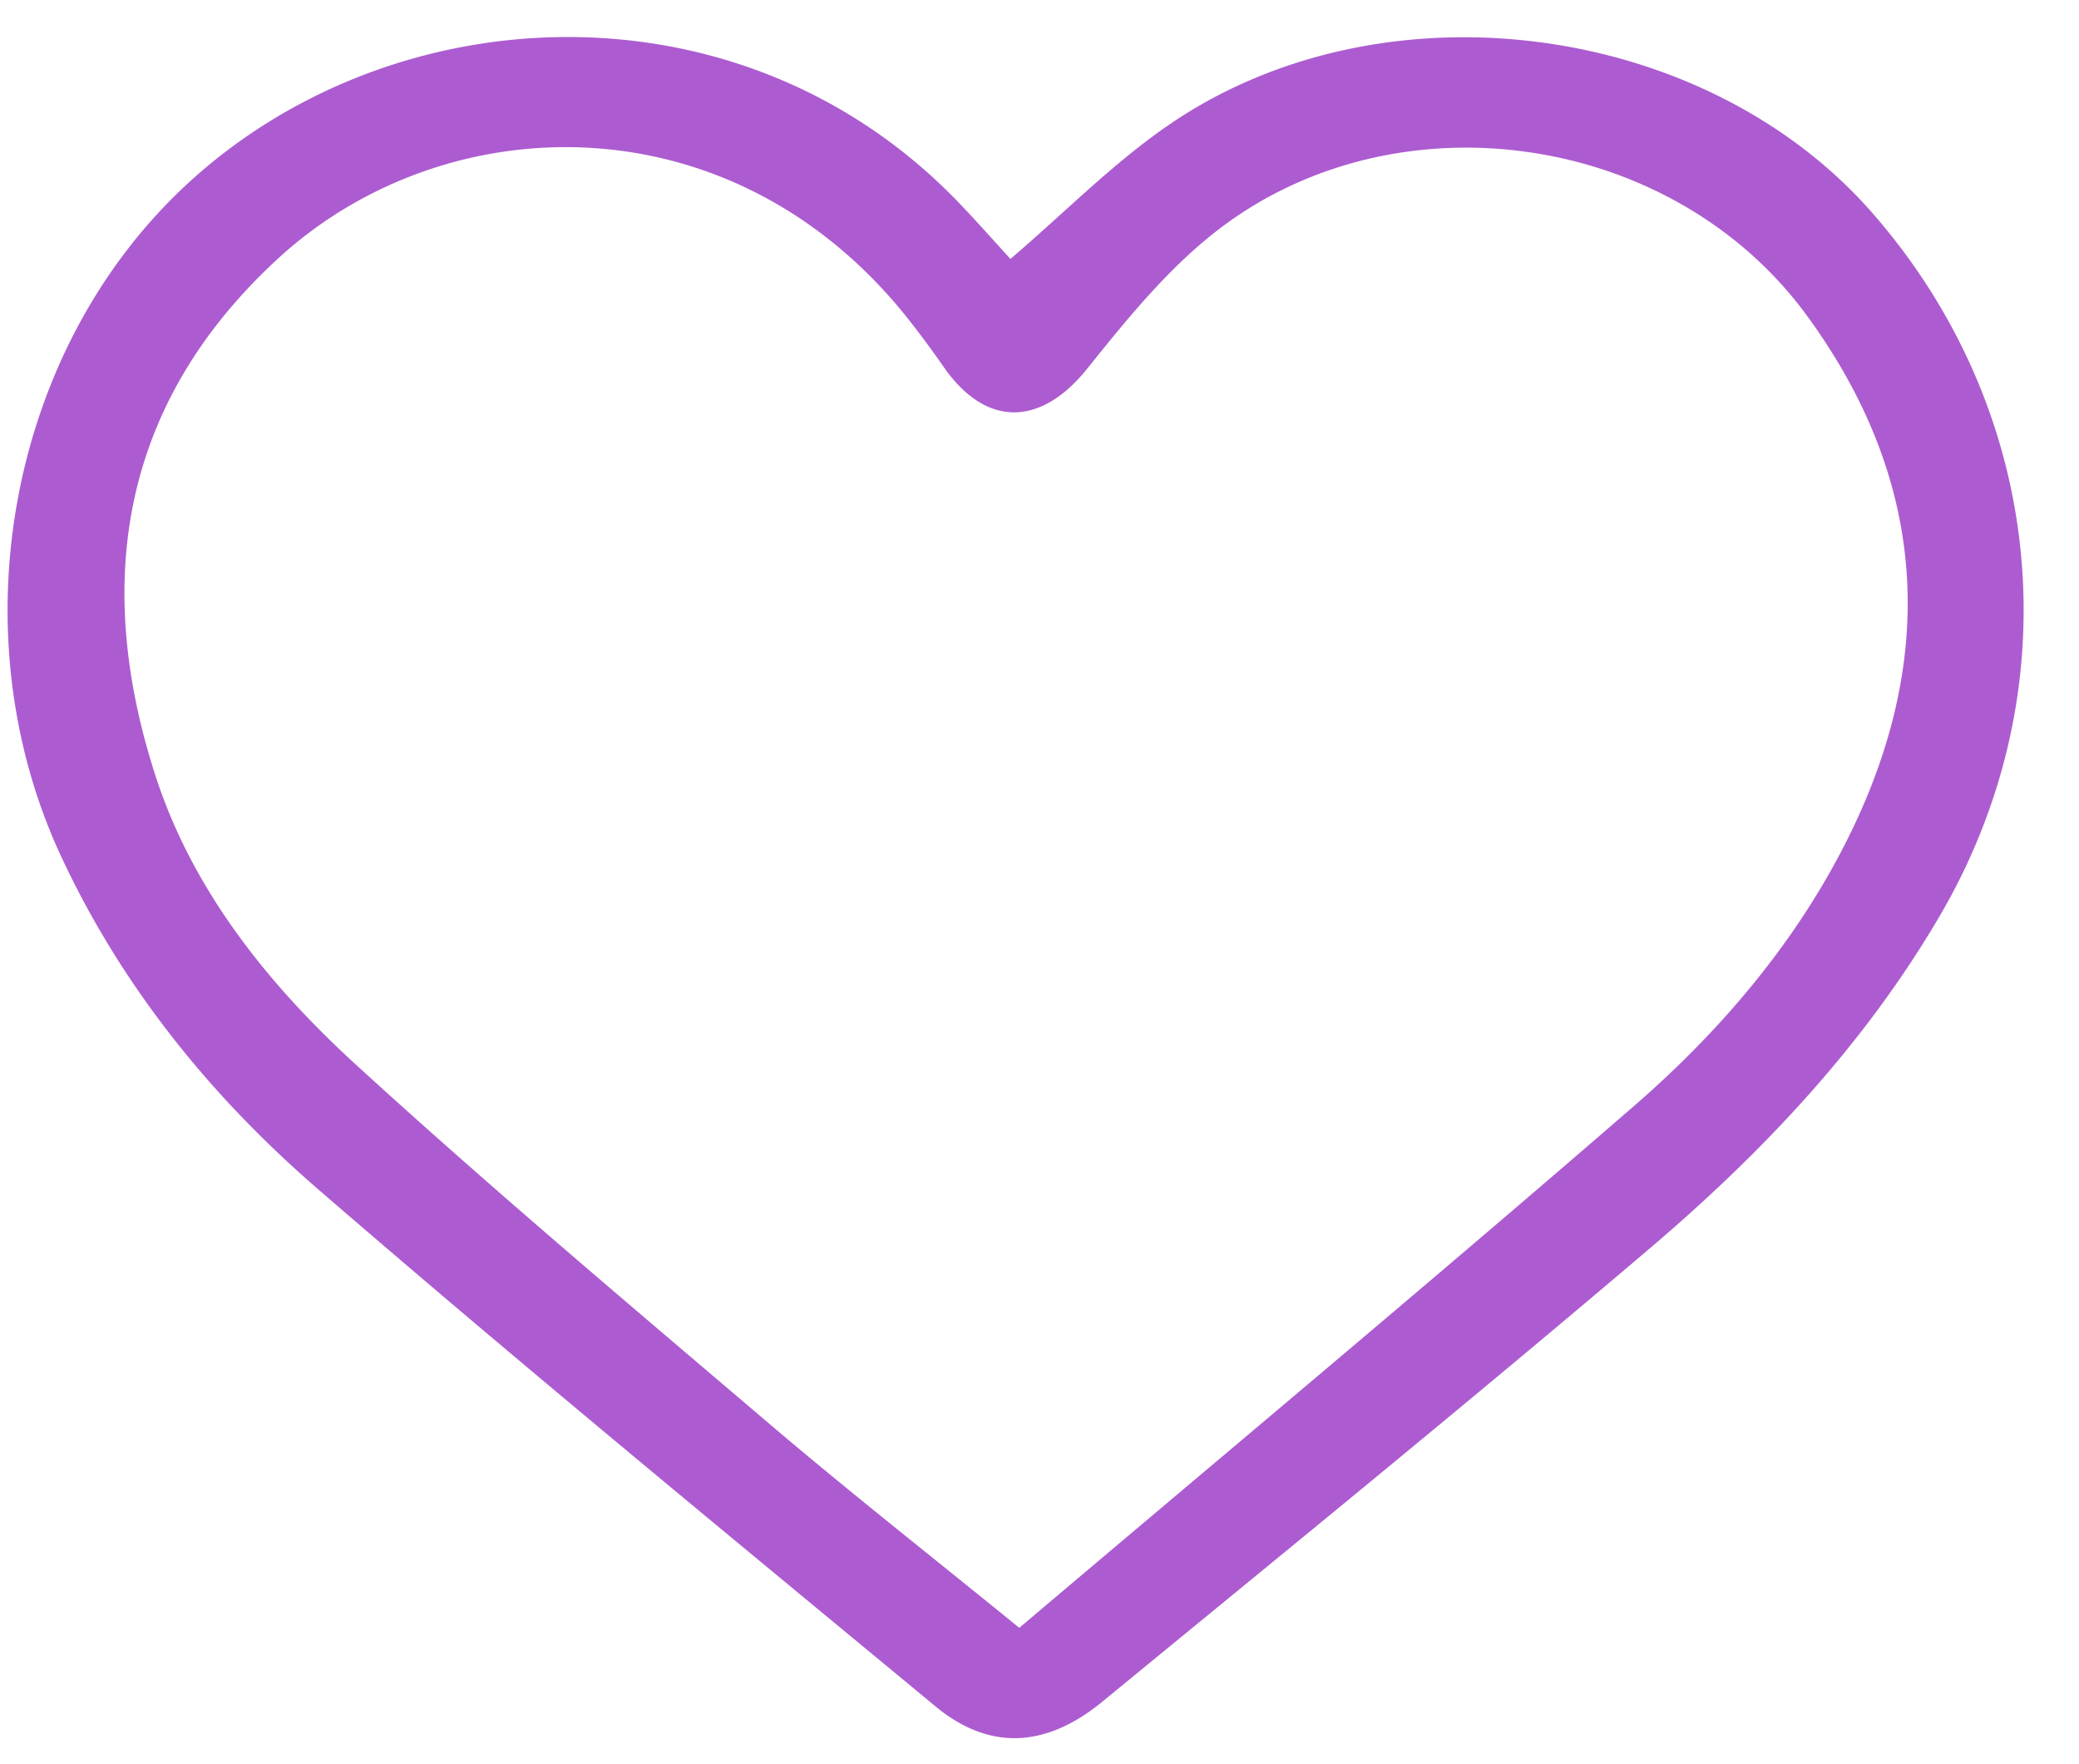 <svg width="33" height="28" fill="none" xmlns="http://www.w3.org/2000/svg">
    <path
        d="M16.038 4.11c.86-.733 1.634-1.528 2.54-2.145C21.965-.34 27.065.337 29.727 3.388c2.754 3.156 3.165 7.56 1.062 11.15-1.188 2.03-2.793 3.737-4.594 5.269-2.863 2.436-5.785 4.81-8.692 7.197-.903.742-1.8.785-2.655.078-3.287-2.72-6.586-5.428-9.808-8.215-1.715-1.485-3.118-3.23-4.07-5.275-1.653-3.55-.837-8.007 1.954-10.628 3.274-3.073 8.842-3.35 12.3.258.291.303.568.618.815.888Zm.14 21.727c3.28-2.776 6.542-5.497 9.748-8.274 1.253-1.086 2.345-2.334 3.148-3.769 1.676-2.997 1.664-5.975-.397-8.79-2.11-2.88-6.422-3.53-9.262-1.417-.834.62-1.51 1.458-2.16 2.267-.73.91-1.597.939-2.271-.023a15.601 15.601 0 0 0-.603-.812c-2.803-3.486-7.333-3.34-9.968-.915C1.917 6.399 1.477 9.24 2.464 12.3c.58 1.802 1.765 3.297 3.171 4.584 2.119 1.938 4.322 3.795 6.514 5.66 1.285 1.097 2.619 2.143 4.03 3.292Z"
        fill="#AC5CD0" />
</svg>